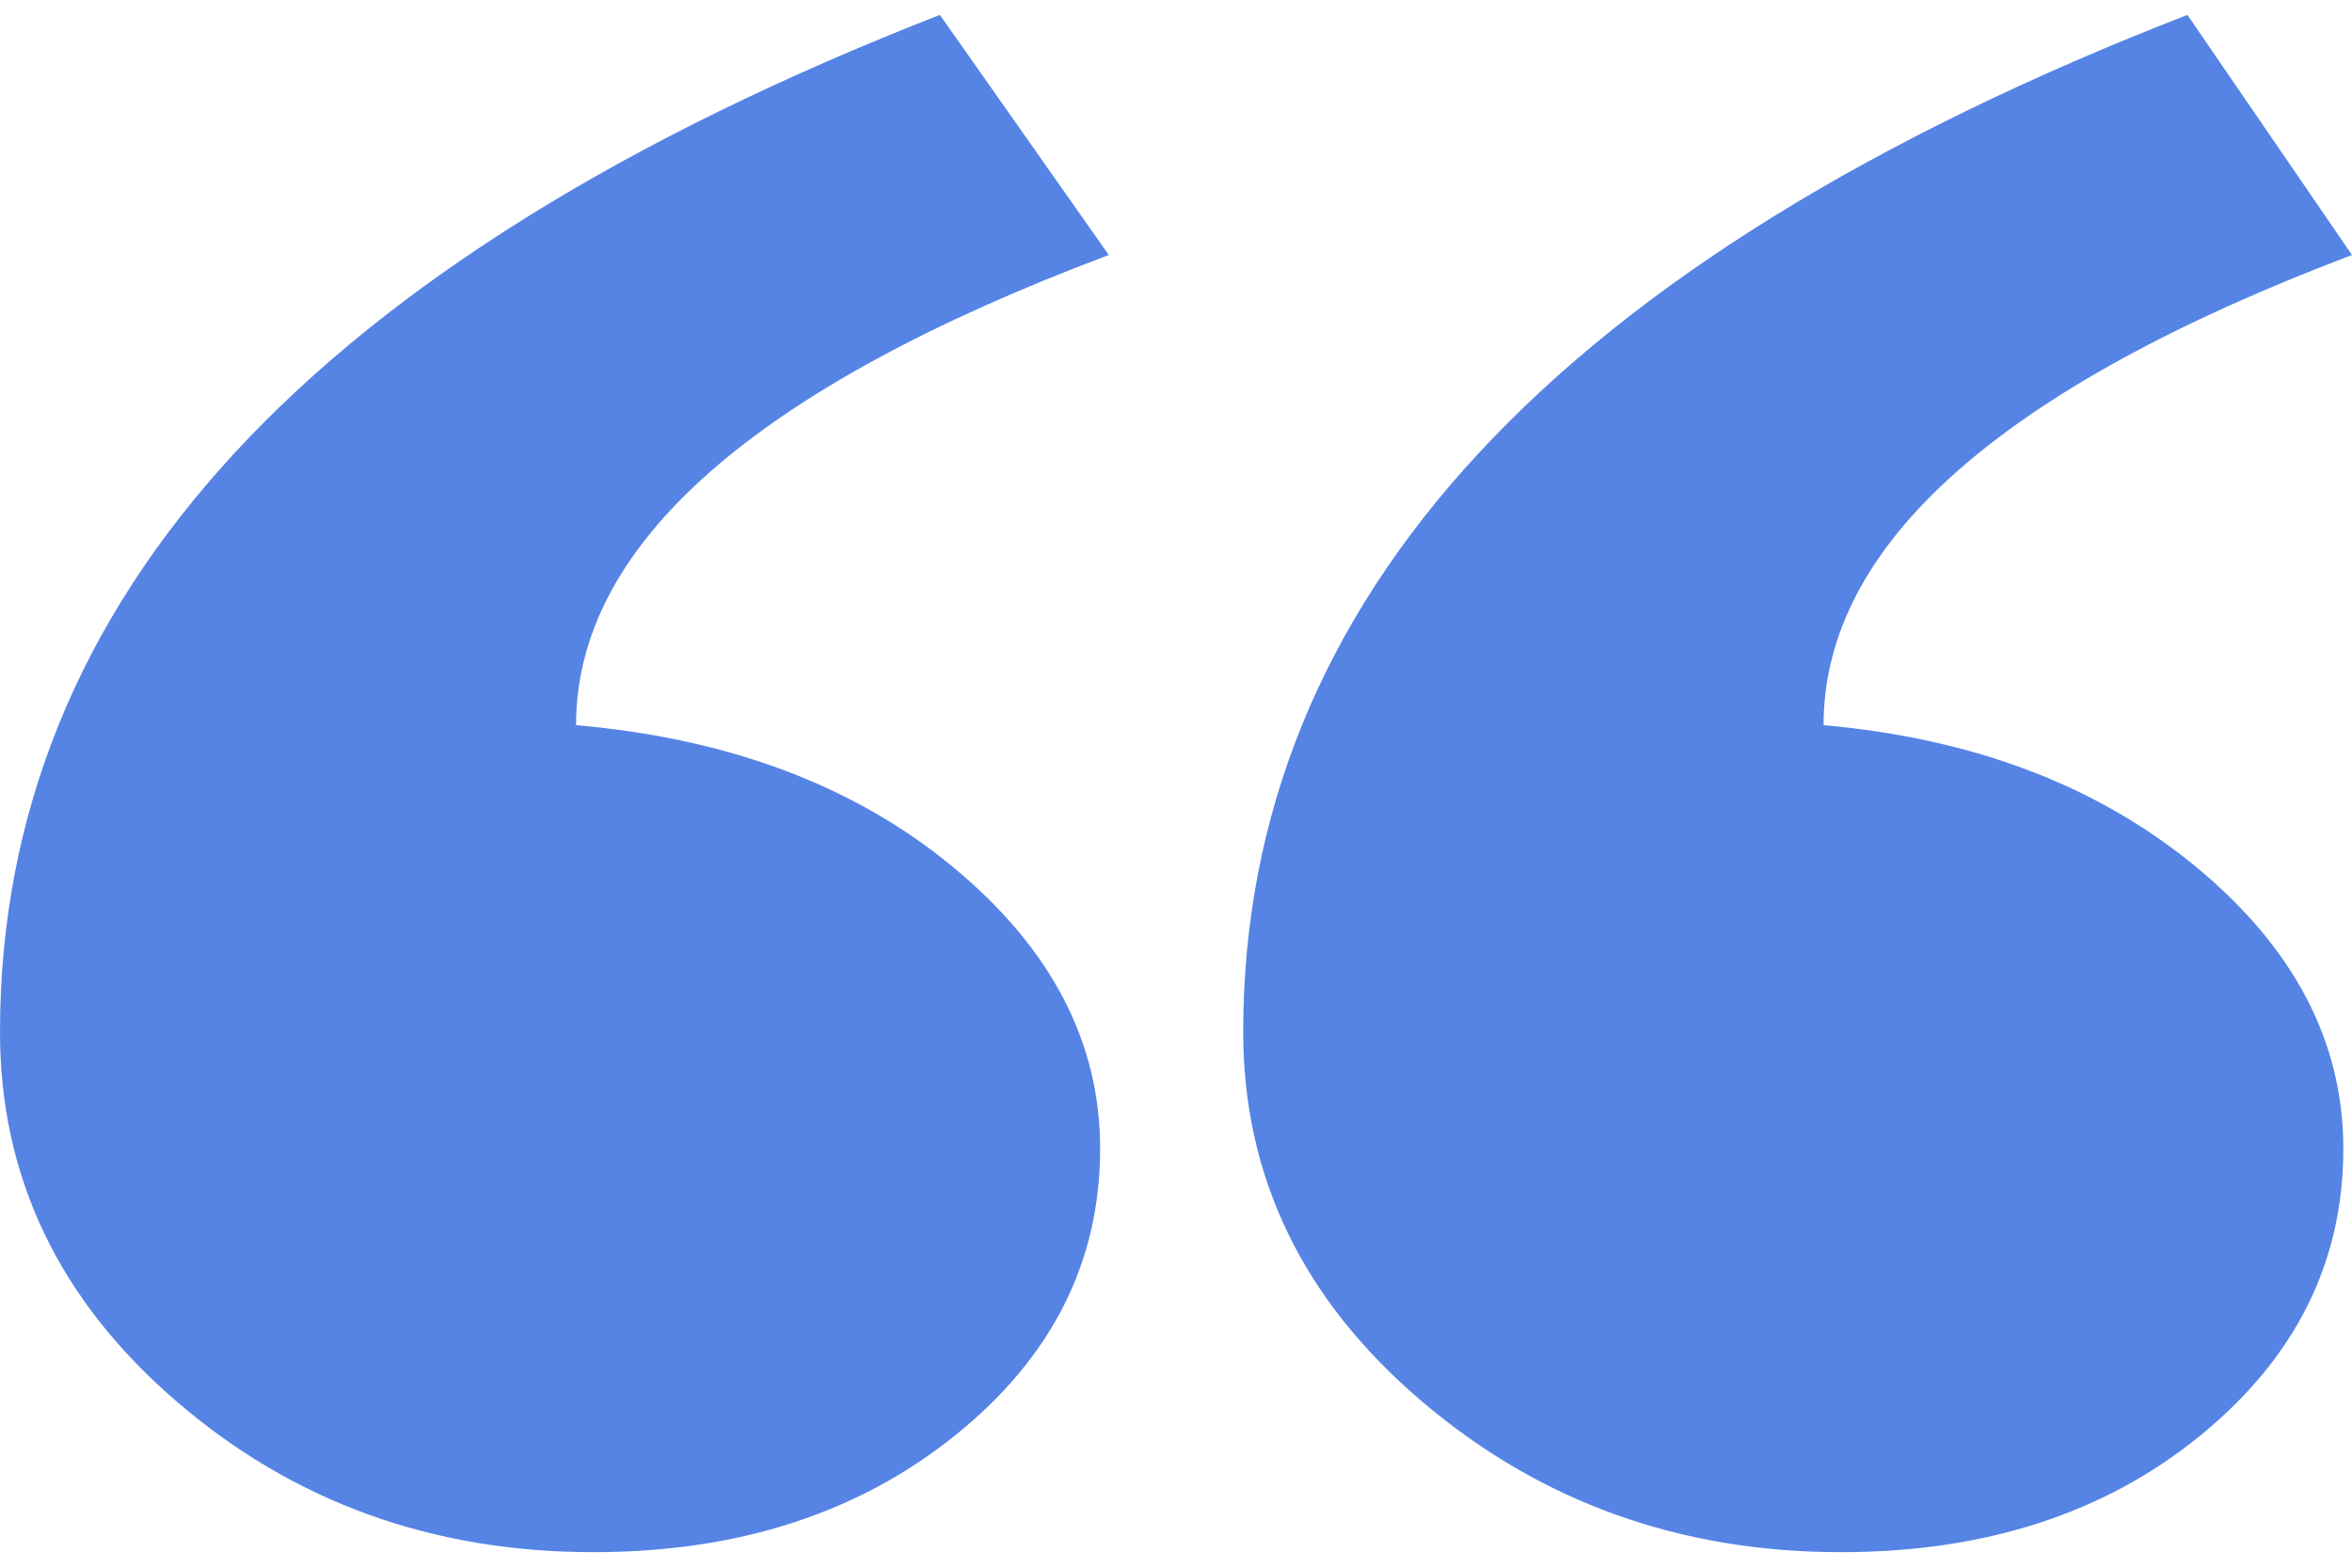 <svg width="105" height="70" viewBox="0 0 105 70" fill="none" xmlns="http://www.w3.org/2000/svg">
<path fill-rule="evenodd" clip-rule="evenodd" d="M105 11.386C89.273 17.342 81.41 24.34 81.41 32.38C88.113 32.976 93.656 35.086 98.039 38.709C102.422 42.332 104.613 46.526 104.613 51.291C104.613 56.353 102.486 60.622 98.232 64.096C93.978 67.57 88.629 69.307 82.184 69.307C74.965 69.307 68.713 67.049 63.428 62.532C58.143 58.016 55.5 52.532 55.5 46.079C55.5 26.722 69.551 11.584 97.652 0.665L105 11.386ZM49.5 11.386C33.645 17.342 25.717 24.34 25.717 32.38C32.549 32.976 38.156 35.086 42.539 38.709C46.922 42.332 49.113 46.526 49.113 51.291C49.113 56.353 46.954 60.622 42.636 64.096C38.317 67.57 32.936 69.307 26.49 69.307C19.271 69.307 13.052 67.049 7.831 62.532C2.61 58.016 0 52.532 0 46.079C0 26.722 13.986 11.584 41.959 0.665L49.5 11.386Z" fill="#5584E5"/>
</svg>
